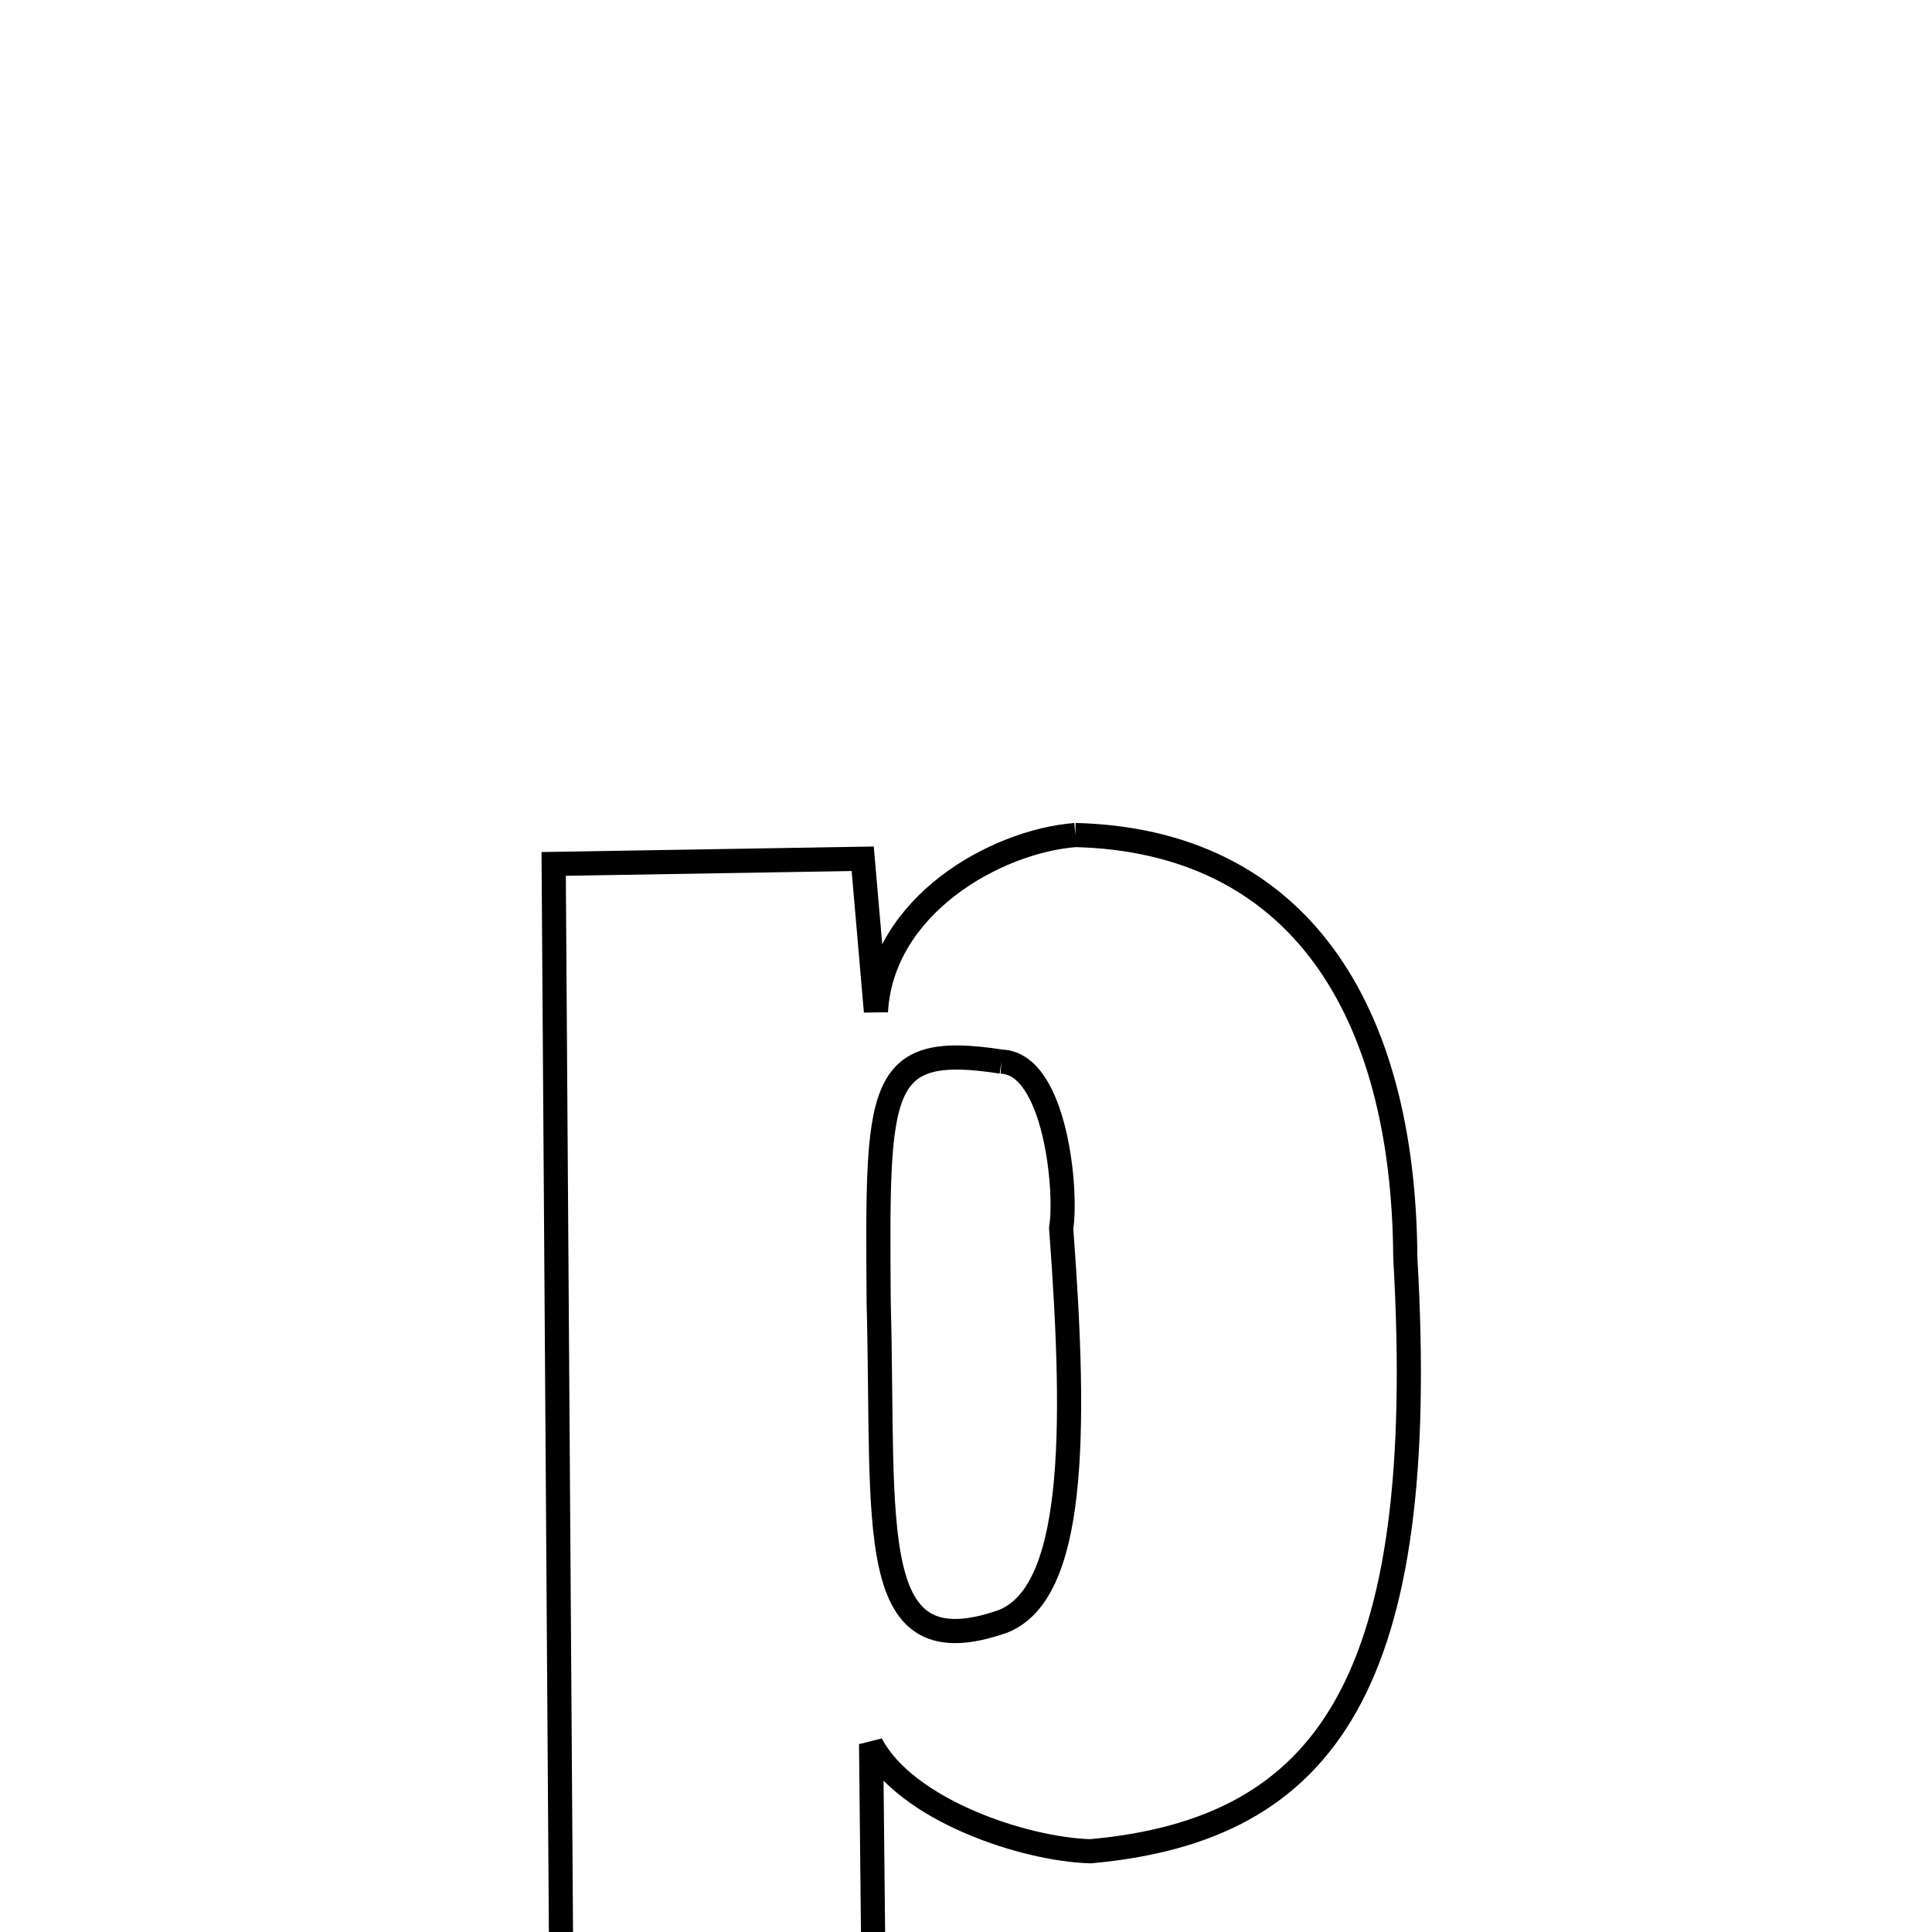 <svg xmlns="http://www.w3.org/2000/svg" xmlns:xlink="http://www.w3.org/1999/xlink" width="50px" height="50px" viewBox="0 0 24 24">
<style type="text/css">
.path {
		stroke-dasharray: 100;
		animation: dash 30s linear infinite;
}
@keyframes dash {
	to {
		stroke-dashoffset: 1000;
	}
}
</style>
<path class="path" d="M 13.358 10.373 C 16.123 10.443 17.439 12.53 17.457 15.621 C 17.762 20.896 16.493 22.729 13.548 22.997 C 12.713 22.973 11.249 22.481 10.821 21.665 L 10.887 28.025 L 7 28.656 L 6.878 10.732 L 10.717 10.668 L 10.881 12.566 C 10.956 11.25 12.362 10.453 13.358 10.373 M 12.44 13.188 C 10.876 12.946 10.898 13.5 10.915 16.167 C 10.991 19.009 10.729 20.741 12.452 20.144 C 13.348 19.798 13.379 17.866 13.182 15.257 C 13.259 14.795 13.11 13.209 12.44 13.188 " fill="none" stroke="black" stroke-width="0.3">
</path>
</svg>
